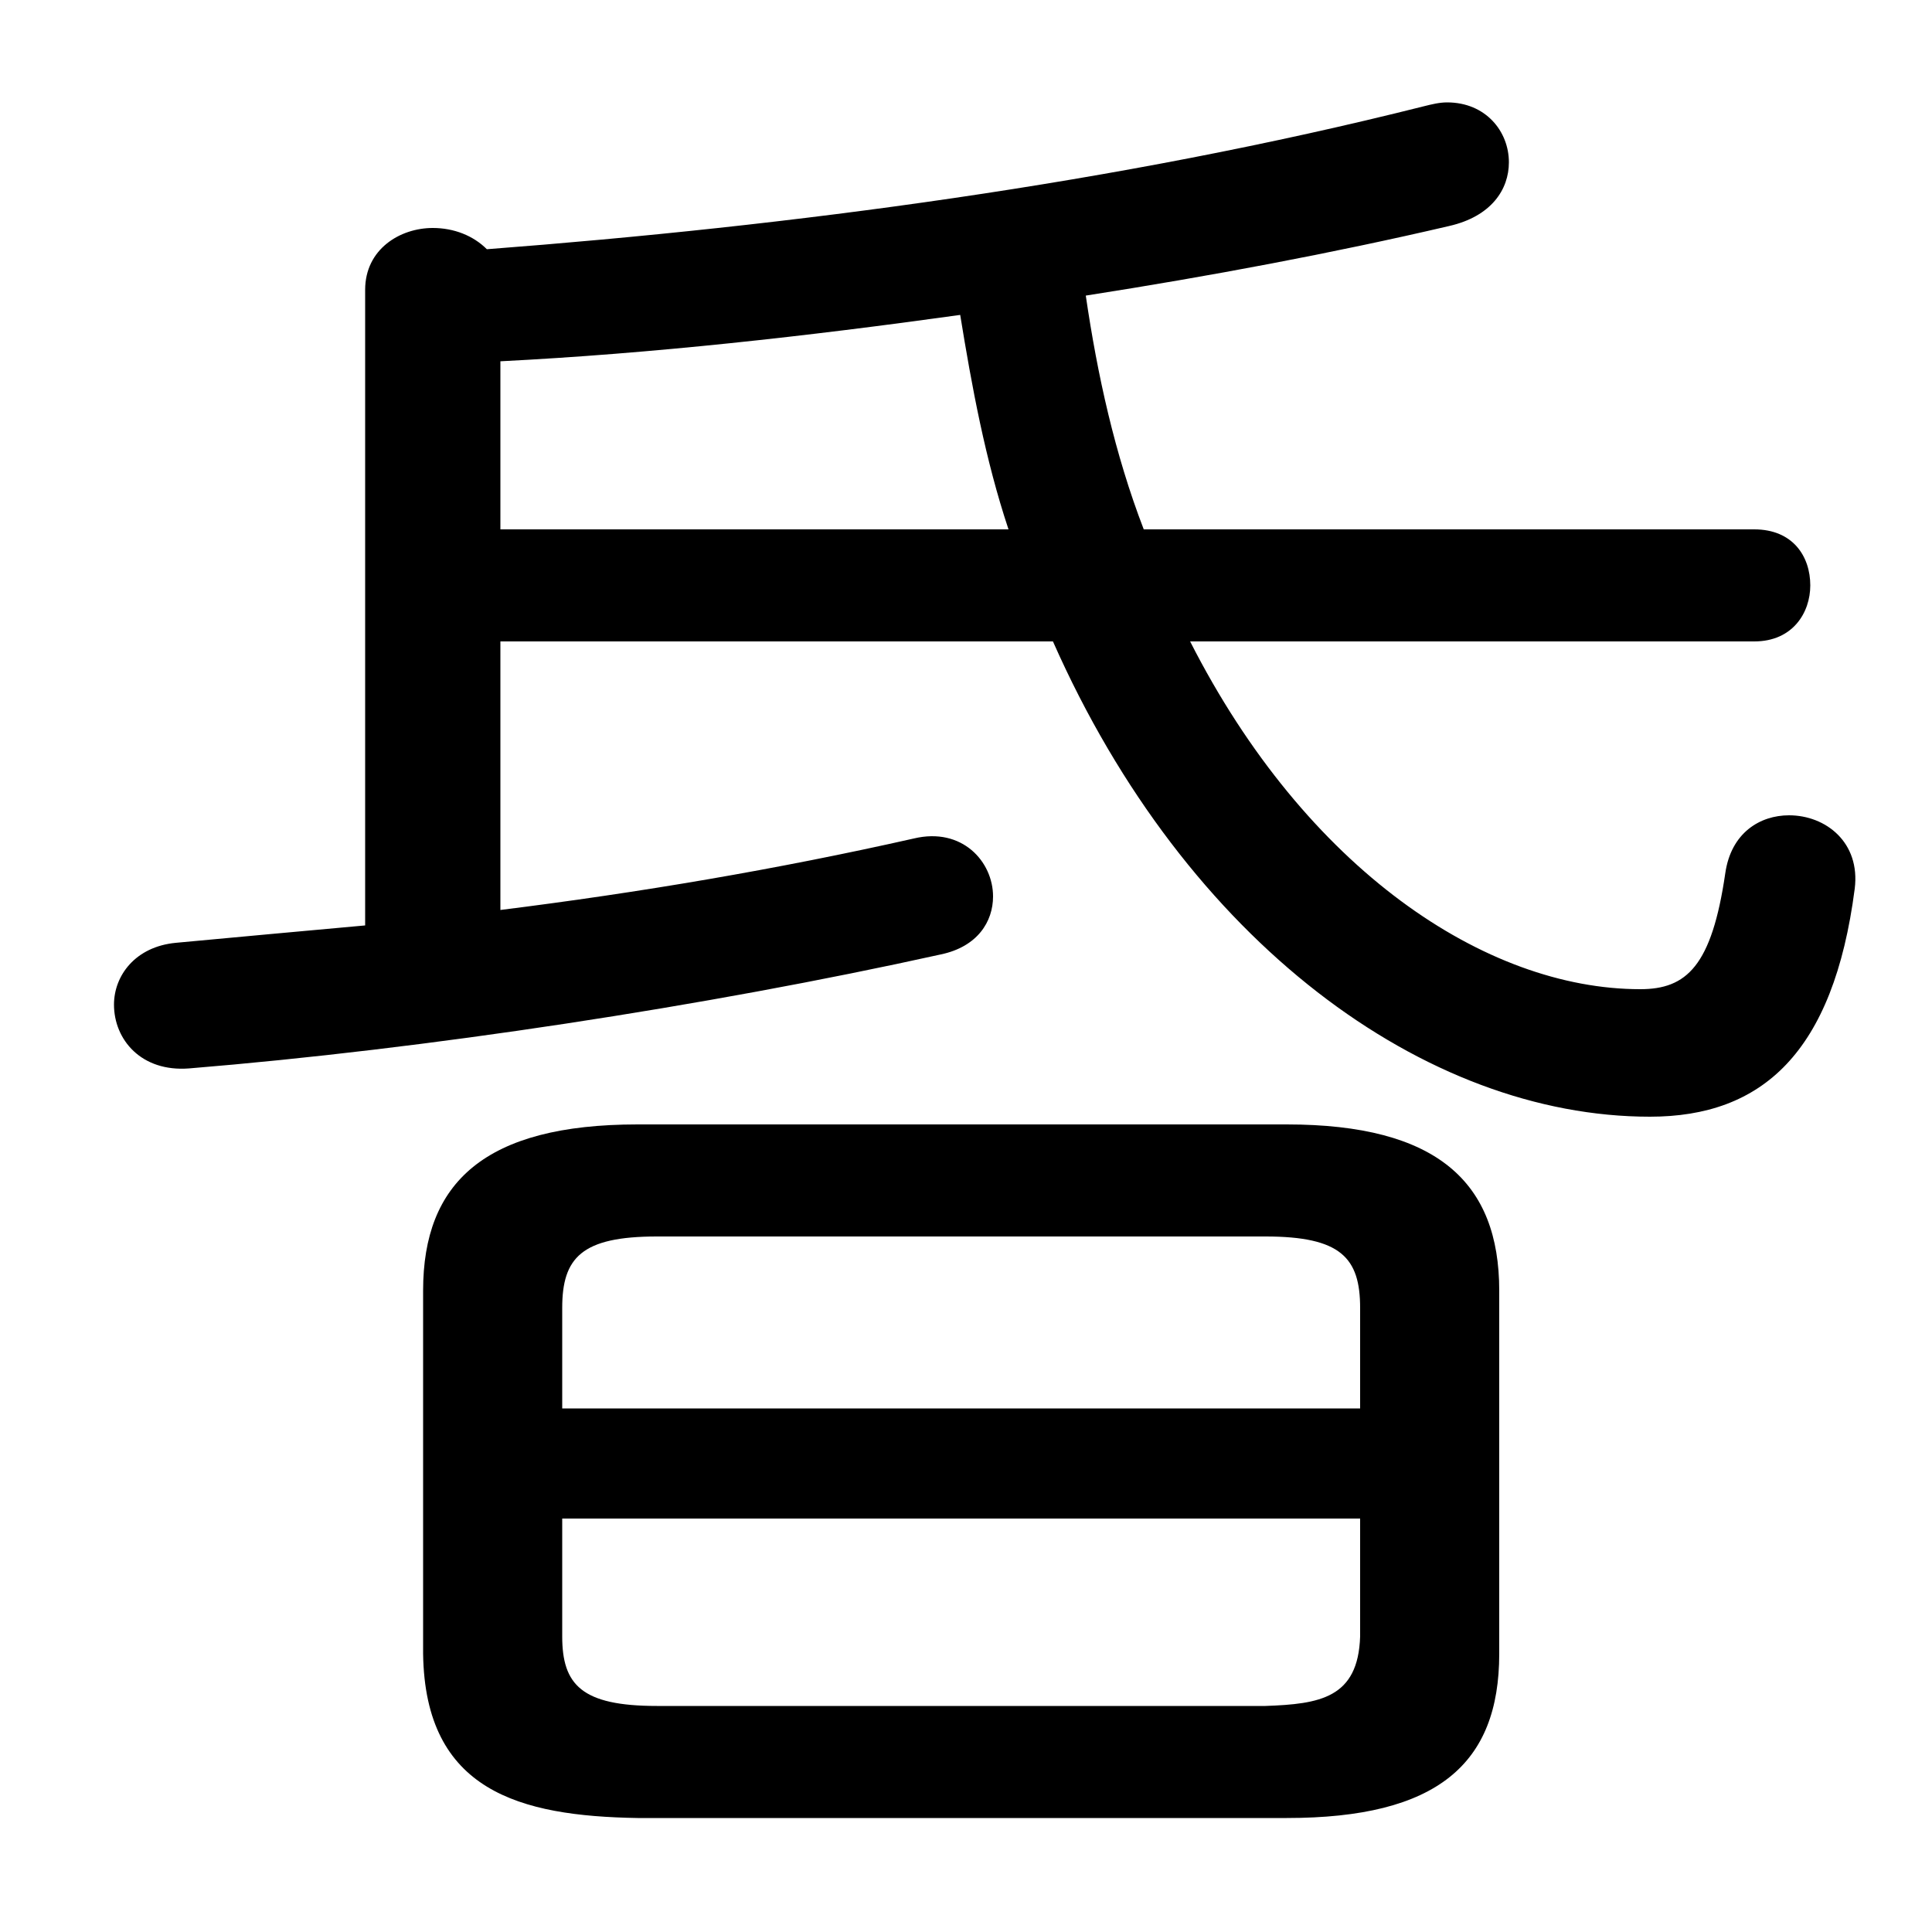<svg xmlns="http://www.w3.org/2000/svg" viewBox="0 -44.0 50.0 50.0">
    <rect x="0" y="-44.0" width="50.0" height="50.0" fill="#808080" stroke="none"/>
    <g transform="scale(1, -1)">
        <!-- ボディの枠 -->
        <rect x="0" y="-6.0" width="50.0" height="50.0"
            stroke="white" fill="white"/>
        <!-- グリフ座標系の原点 -->
        <circle cx="0" cy="0" r="5" fill="white"/>
        <!-- グリフのアウトライン -->
        <g style="fill:black;stroke:#000000;stroke-width:0;stroke-linecap:round;stroke-linejoin:round;">
        <path d="M 33.3 -3.05 C 37.2 -3.05 38.8 -1.65 38.8 1.2 L 38.8 10.6 C 38.8 13.4 37.2 14.9 33.3 14.9 L 16.5 14.9 C 12.55 14.9 10.95 13.4 10.95 10.6 L 10.95 1.2 C 11.0 -2.35 13.45 -3.0 16.5 -3.05 Z M 17.0 -0.15 C 15.05 -0.15 14.55 0.4 14.55 1.65 L 14.55 4.7 L 35.2 4.7 L 35.2 1.65 C 35.15 0.05 34.15 -0.1 32.75 -0.15 Z M 35.2 7.55 L 14.55 7.55 L 14.55 10.15 C 14.55 11.45 15.05 12.0 17.0 12.0 L 32.75 12.0 C 34.7 12.0 35.2 11.45 35.2 10.15 Z M 9.45 20.05 C 7.8 19.9 6.15 19.75 4.55 19.6 C 3.5 19.5 2.95 18.75 2.95 18.0 C 2.95 17.1 3.65 16.25 4.9 16.35 C 11.0 16.85 18.25 17.95 24.35 19.3 C 25.3 19.5 25.7 20.15 25.7 20.8 C 25.7 21.7 24.9 22.6 23.65 22.3 C 20.1 21.5 16.55 20.9 12.95 20.45 L 12.95 27.4 L 27.25 27.4 C 30.7 19.6 36.9 15.1 42.7 15.1 C 45.6 15.1 47.45 16.75 48.0 21.0 C 48.15 22.2 47.25 22.9 46.3 22.9 C 45.55 22.9 44.8 22.45 44.65 21.4 C 44.3 19.0 43.65 18.4 42.45 18.4 C 38.45 18.4 33.8 21.5 30.8 27.4 L 45.4 27.4 C 46.4 27.4 46.85 28.15 46.85 28.85 C 46.85 29.6 46.4 30.3 45.4 30.3 L 29.6 30.3 C 28.85 32.25 28.4 34.3 28.1 36.35 C 31.3 36.85 34.5 37.45 37.5 38.15 C 38.6 38.4 39.05 39.1 39.05 39.8 C 39.05 40.6 38.45 41.35 37.45 41.35 C 37.25 41.35 37.05 41.3 36.85 41.25 C 28.9 39.25 20.45 38.15 12.6 37.55 C 12.25 37.9 11.75 38.1 11.2 38.1 C 10.35 38.1 9.45 37.55 9.45 36.5 Z M 12.95 34.65 C 16.9 34.85 20.9 35.3 24.85 35.85 C 25.15 34.0 25.5 32.1 26.1 30.3 L 12.95 30.3 Z"/>
    </g>
    </g>
</svg>
